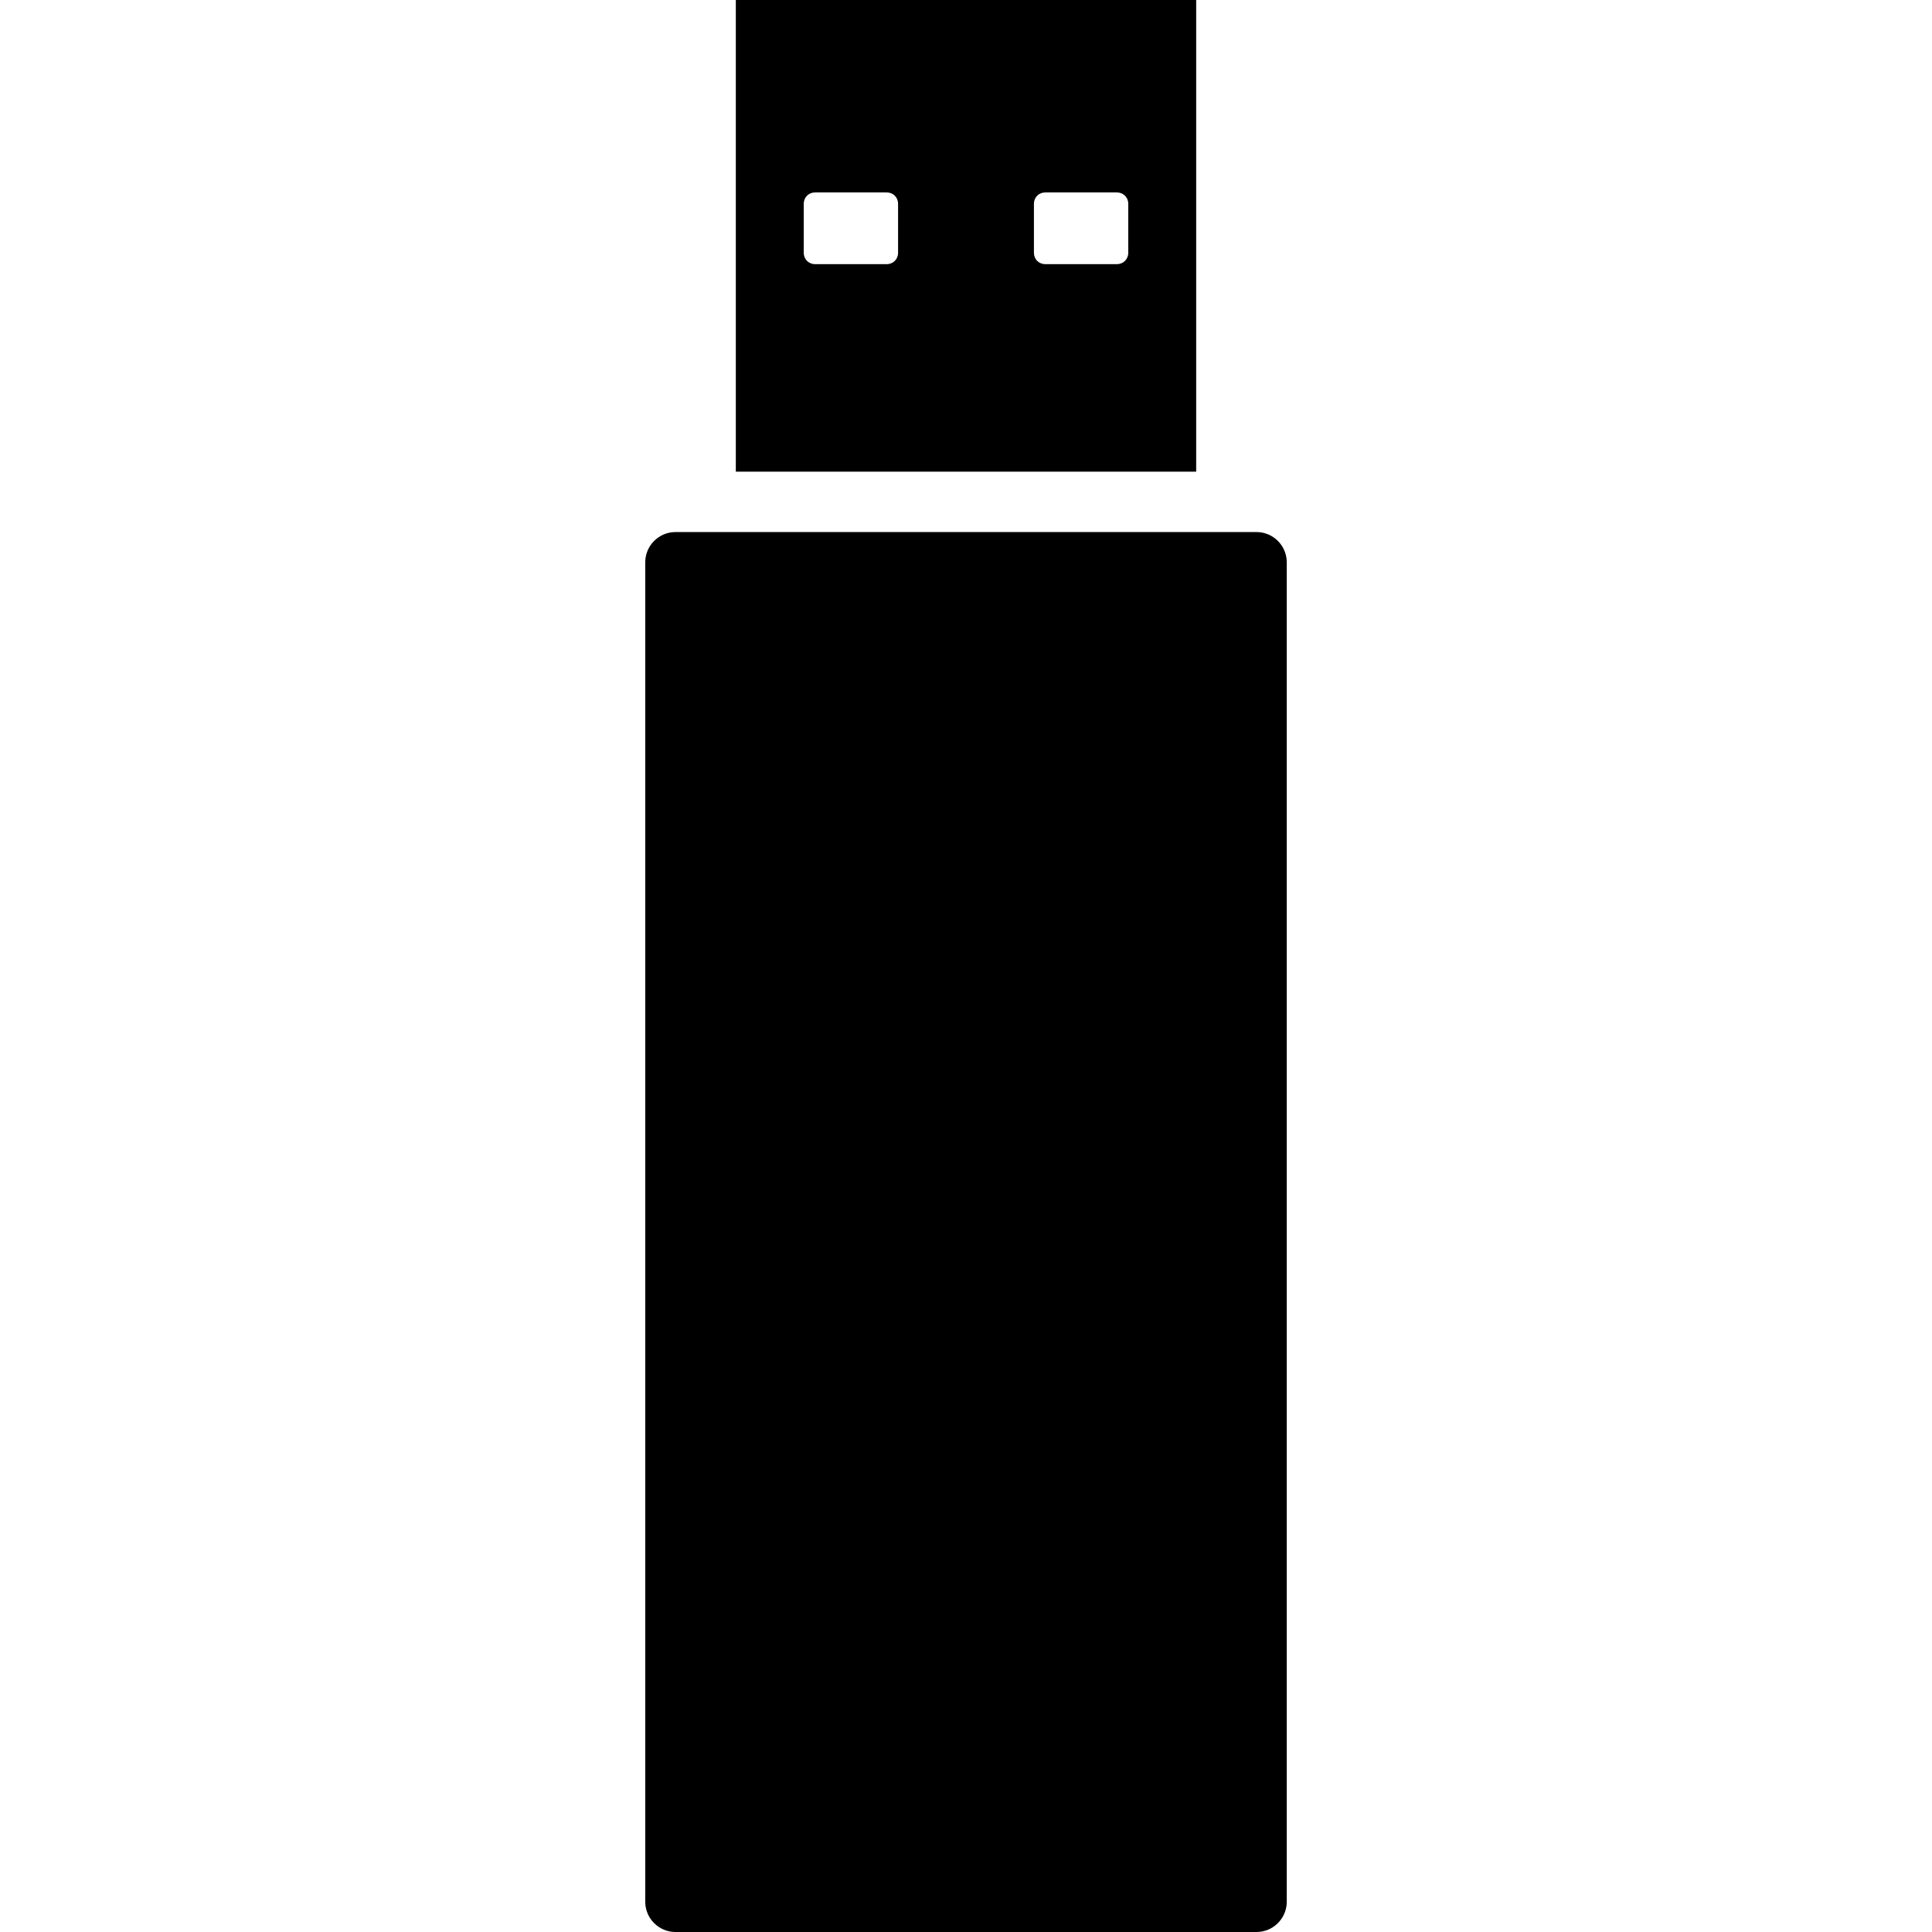 <svg version="1.1" xmlns="http://www.w3.org/2000/svg" x="0" y="0" viewBox="0 0 512 512" xml:space="preserve"><path d="M341 149v355c0 4.4-3.6 8-8 8H179c-4.4 0-8-3.6-8-8V149c0-4.4 3.6-8 8-8h154c4.4 0 8 3.6 8 8zm-146-24V0h122v125H195zm79-58c0 1.7 1.3 3 3 3h19c1.7 0 3-1.3 3-3V54c0-1.7-1.3-3-3-3h-19c-1.7 0-3 1.3-3 3v13zm-61 0c0 1.7 1.3 3 3 3h19c1.7 0 3-1.3 3-3V54c0-1.7-1.3-3-3-3h-19c-1.7 0-3 1.3-3 3v13z"/></svg>